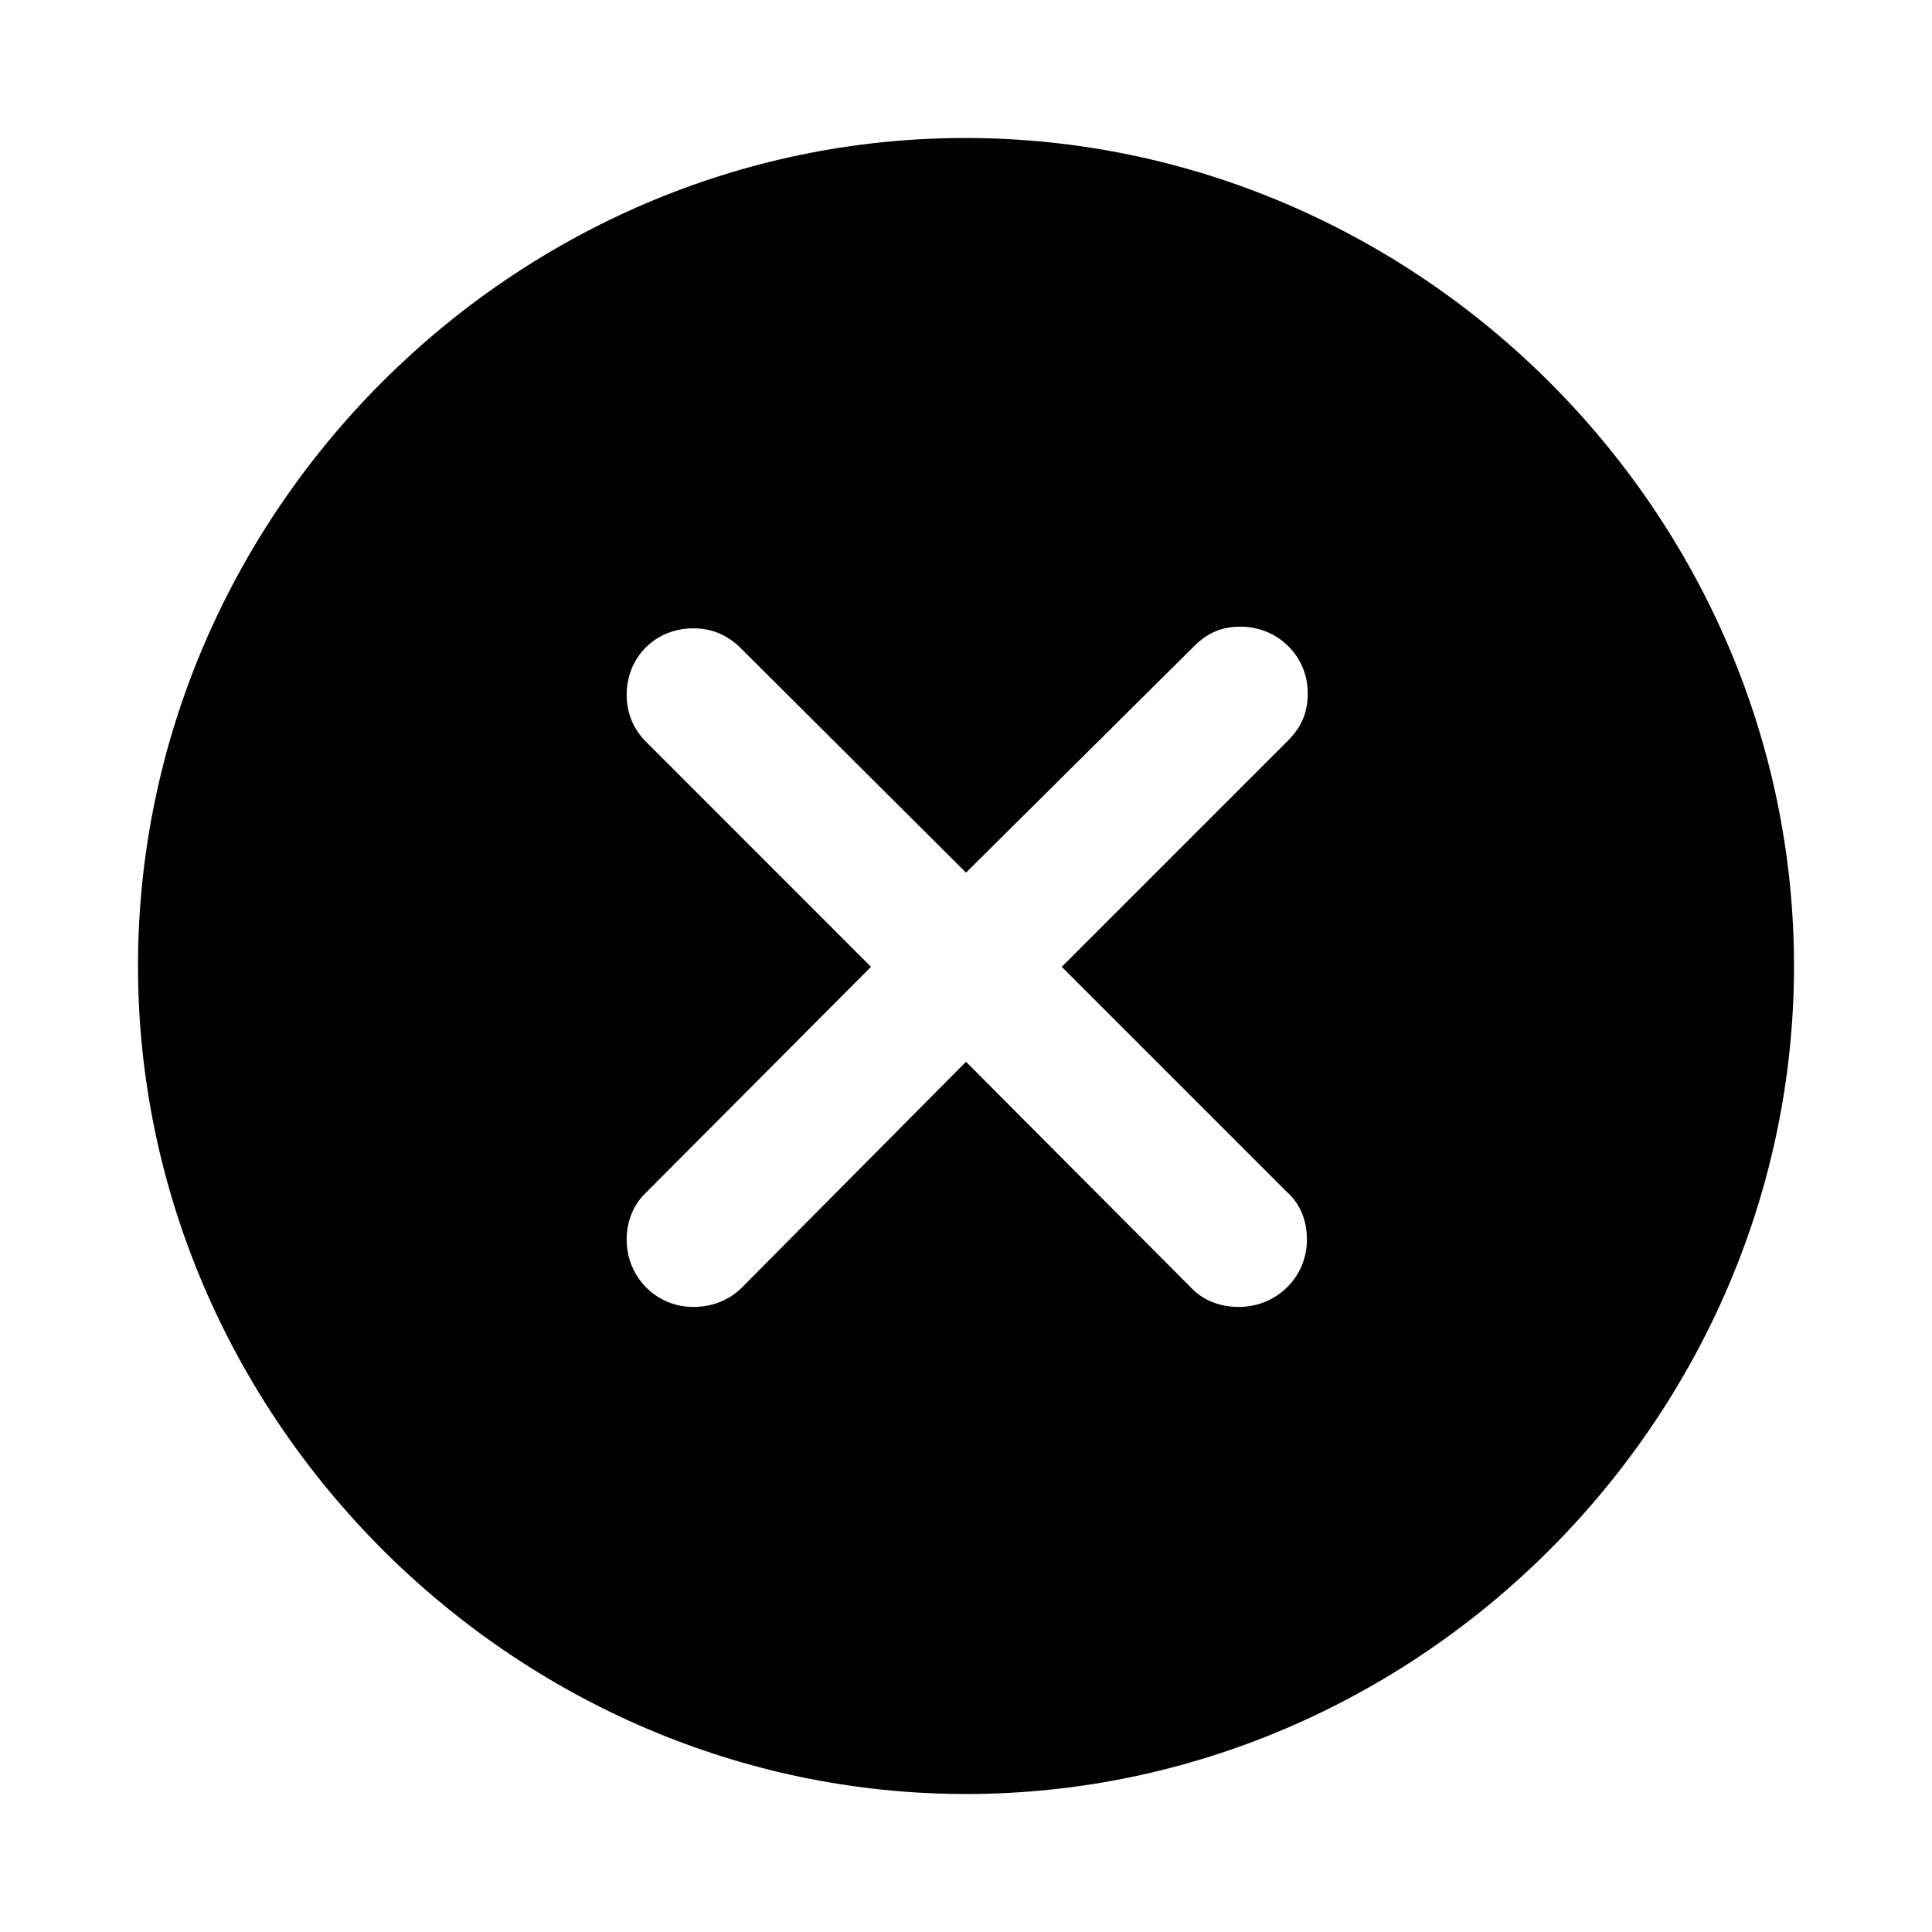 <svg width="28" height="28" viewBox="0 0 28 28" fill="none" xmlns="http://www.w3.org/2000/svg">
<path d="M14 26C20.565 26 26 20.553 26 14C26 7.435 20.553 2 13.988 2C7.435 2 2 7.435 2 14C2 20.553 7.447 26 14 26ZM10.047 18.941C9.506 18.941 9.082 18.506 9.082 17.965C9.082 17.706 9.176 17.459 9.365 17.282L12.623 14.012L9.365 10.753C9.176 10.565 9.082 10.329 9.082 10.071C9.082 9.518 9.506 9.106 10.047 9.106C10.318 9.106 10.529 9.2 10.718 9.376L14 12.647L17.306 9.365C17.506 9.165 17.718 9.082 17.977 9.082C18.518 9.082 18.953 9.506 18.953 10.047C18.953 10.318 18.871 10.529 18.659 10.741L15.388 14.012L18.647 17.271C18.847 17.447 18.941 17.694 18.941 17.965C18.941 18.506 18.506 18.941 17.953 18.941C17.682 18.941 17.435 18.847 17.259 18.659L14 15.388L10.753 18.659C10.565 18.847 10.318 18.941 10.047 18.941Z" fill="black"/>
</svg>
